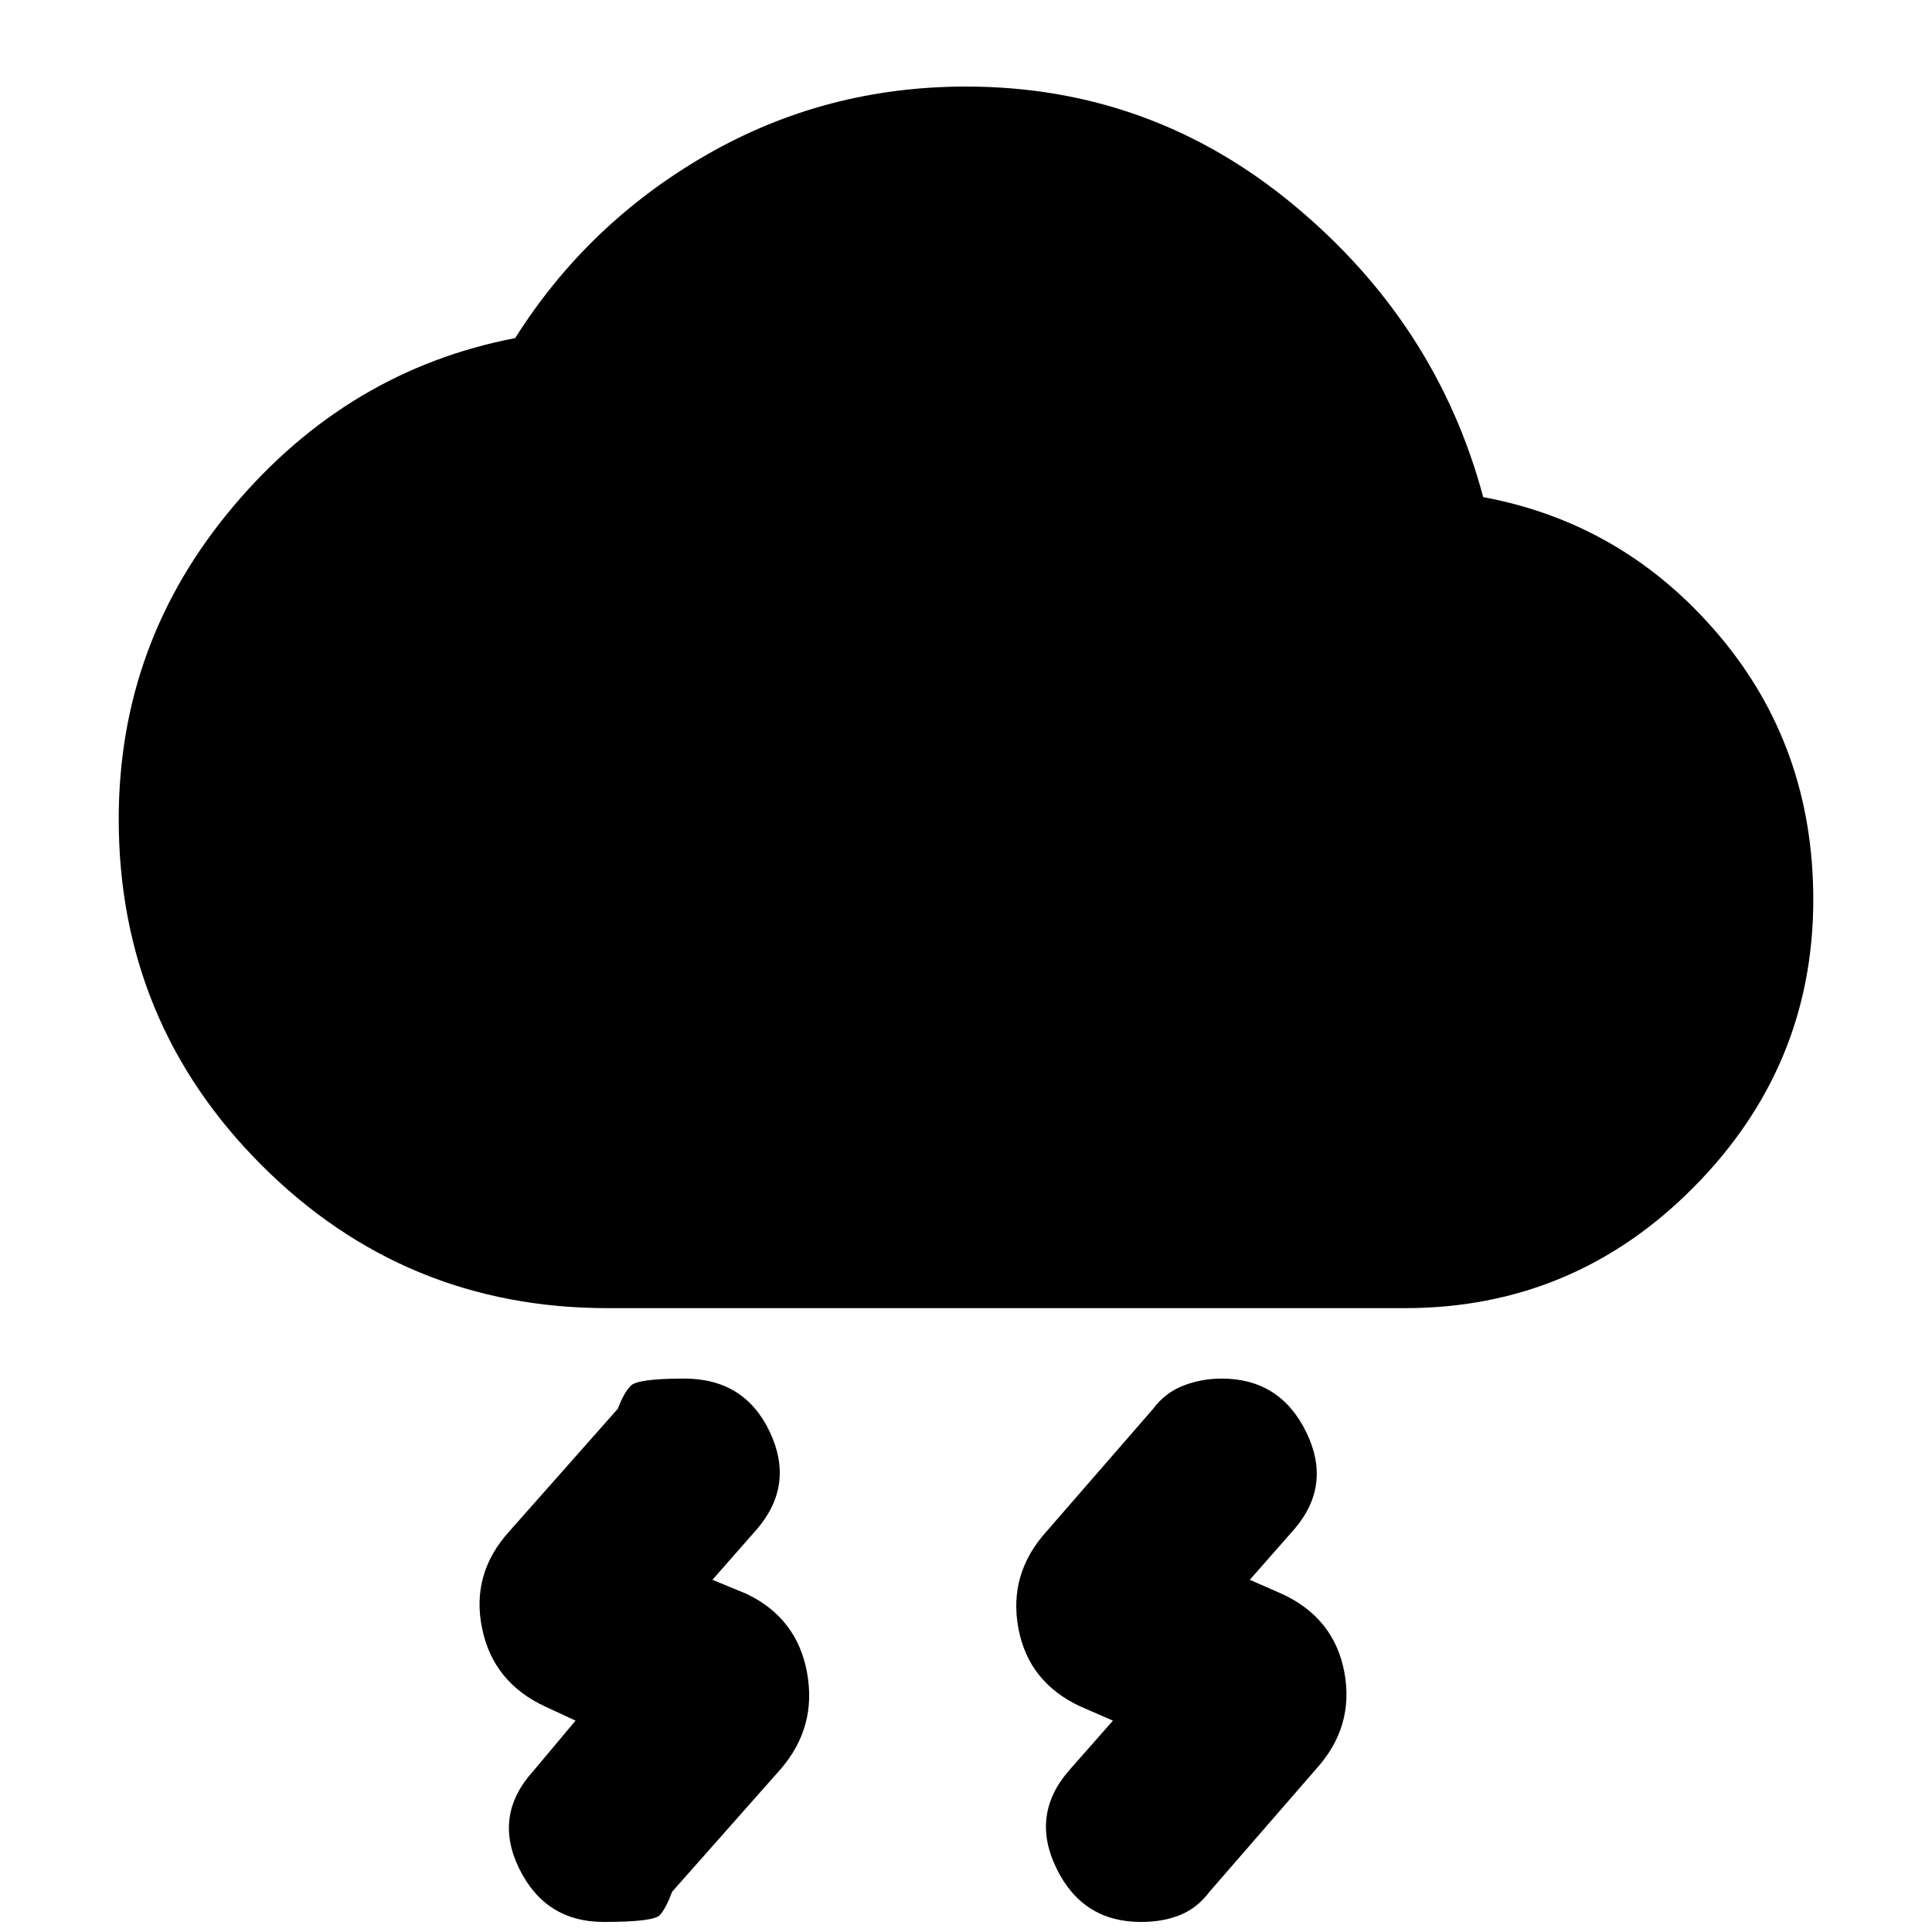 <svg xmlns="http://www.w3.org/2000/svg" height="20" width="20"><path d="M11.521 17.812 11.188 17.667Q10.646 17.417 10.542 16.854Q10.438 16.292 10.833 15.854L11.938 14.583Q12.062 14.417 12.25 14.344Q12.438 14.271 12.646 14.271Q13.25 14.271 13.521 14.823Q13.792 15.375 13.396 15.833L12.938 16.354L13.271 16.5Q13.812 16.75 13.917 17.312Q14.021 17.875 13.625 18.312L12.521 19.583Q12.396 19.75 12.219 19.823Q12.042 19.896 11.812 19.896Q11.208 19.896 10.938 19.344Q10.667 18.792 11.062 18.333ZM5.958 17.812 5.646 17.667Q5.104 17.417 4.99 16.854Q4.875 16.292 5.271 15.854L6.396 14.583Q6.458 14.417 6.531 14.344Q6.604 14.271 7.083 14.271Q7.708 14.271 7.969 14.823Q8.229 15.375 7.833 15.833L7.375 16.354L7.729 16.5Q8.25 16.75 8.354 17.312Q8.458 17.875 8.083 18.312L6.958 19.583Q6.896 19.75 6.833 19.823Q6.771 19.896 6.25 19.896Q5.646 19.896 5.375 19.344Q5.104 18.792 5.521 18.333ZM6.292 13.542Q4.188 13.542 2.708 12.062Q1.229 10.583 1.229 8.479Q1.229 6.646 2.417 5.24Q3.604 3.833 5.333 3.5Q6.083 2.312 7.312 1.604Q8.542 0.896 10 0.896Q11.917 0.896 13.396 2.125Q14.875 3.354 15.354 5.146Q16.812 5.417 17.792 6.573Q18.771 7.729 18.771 9.312Q18.771 11.042 17.531 12.292Q16.292 13.542 14.542 13.542Z"/></svg>